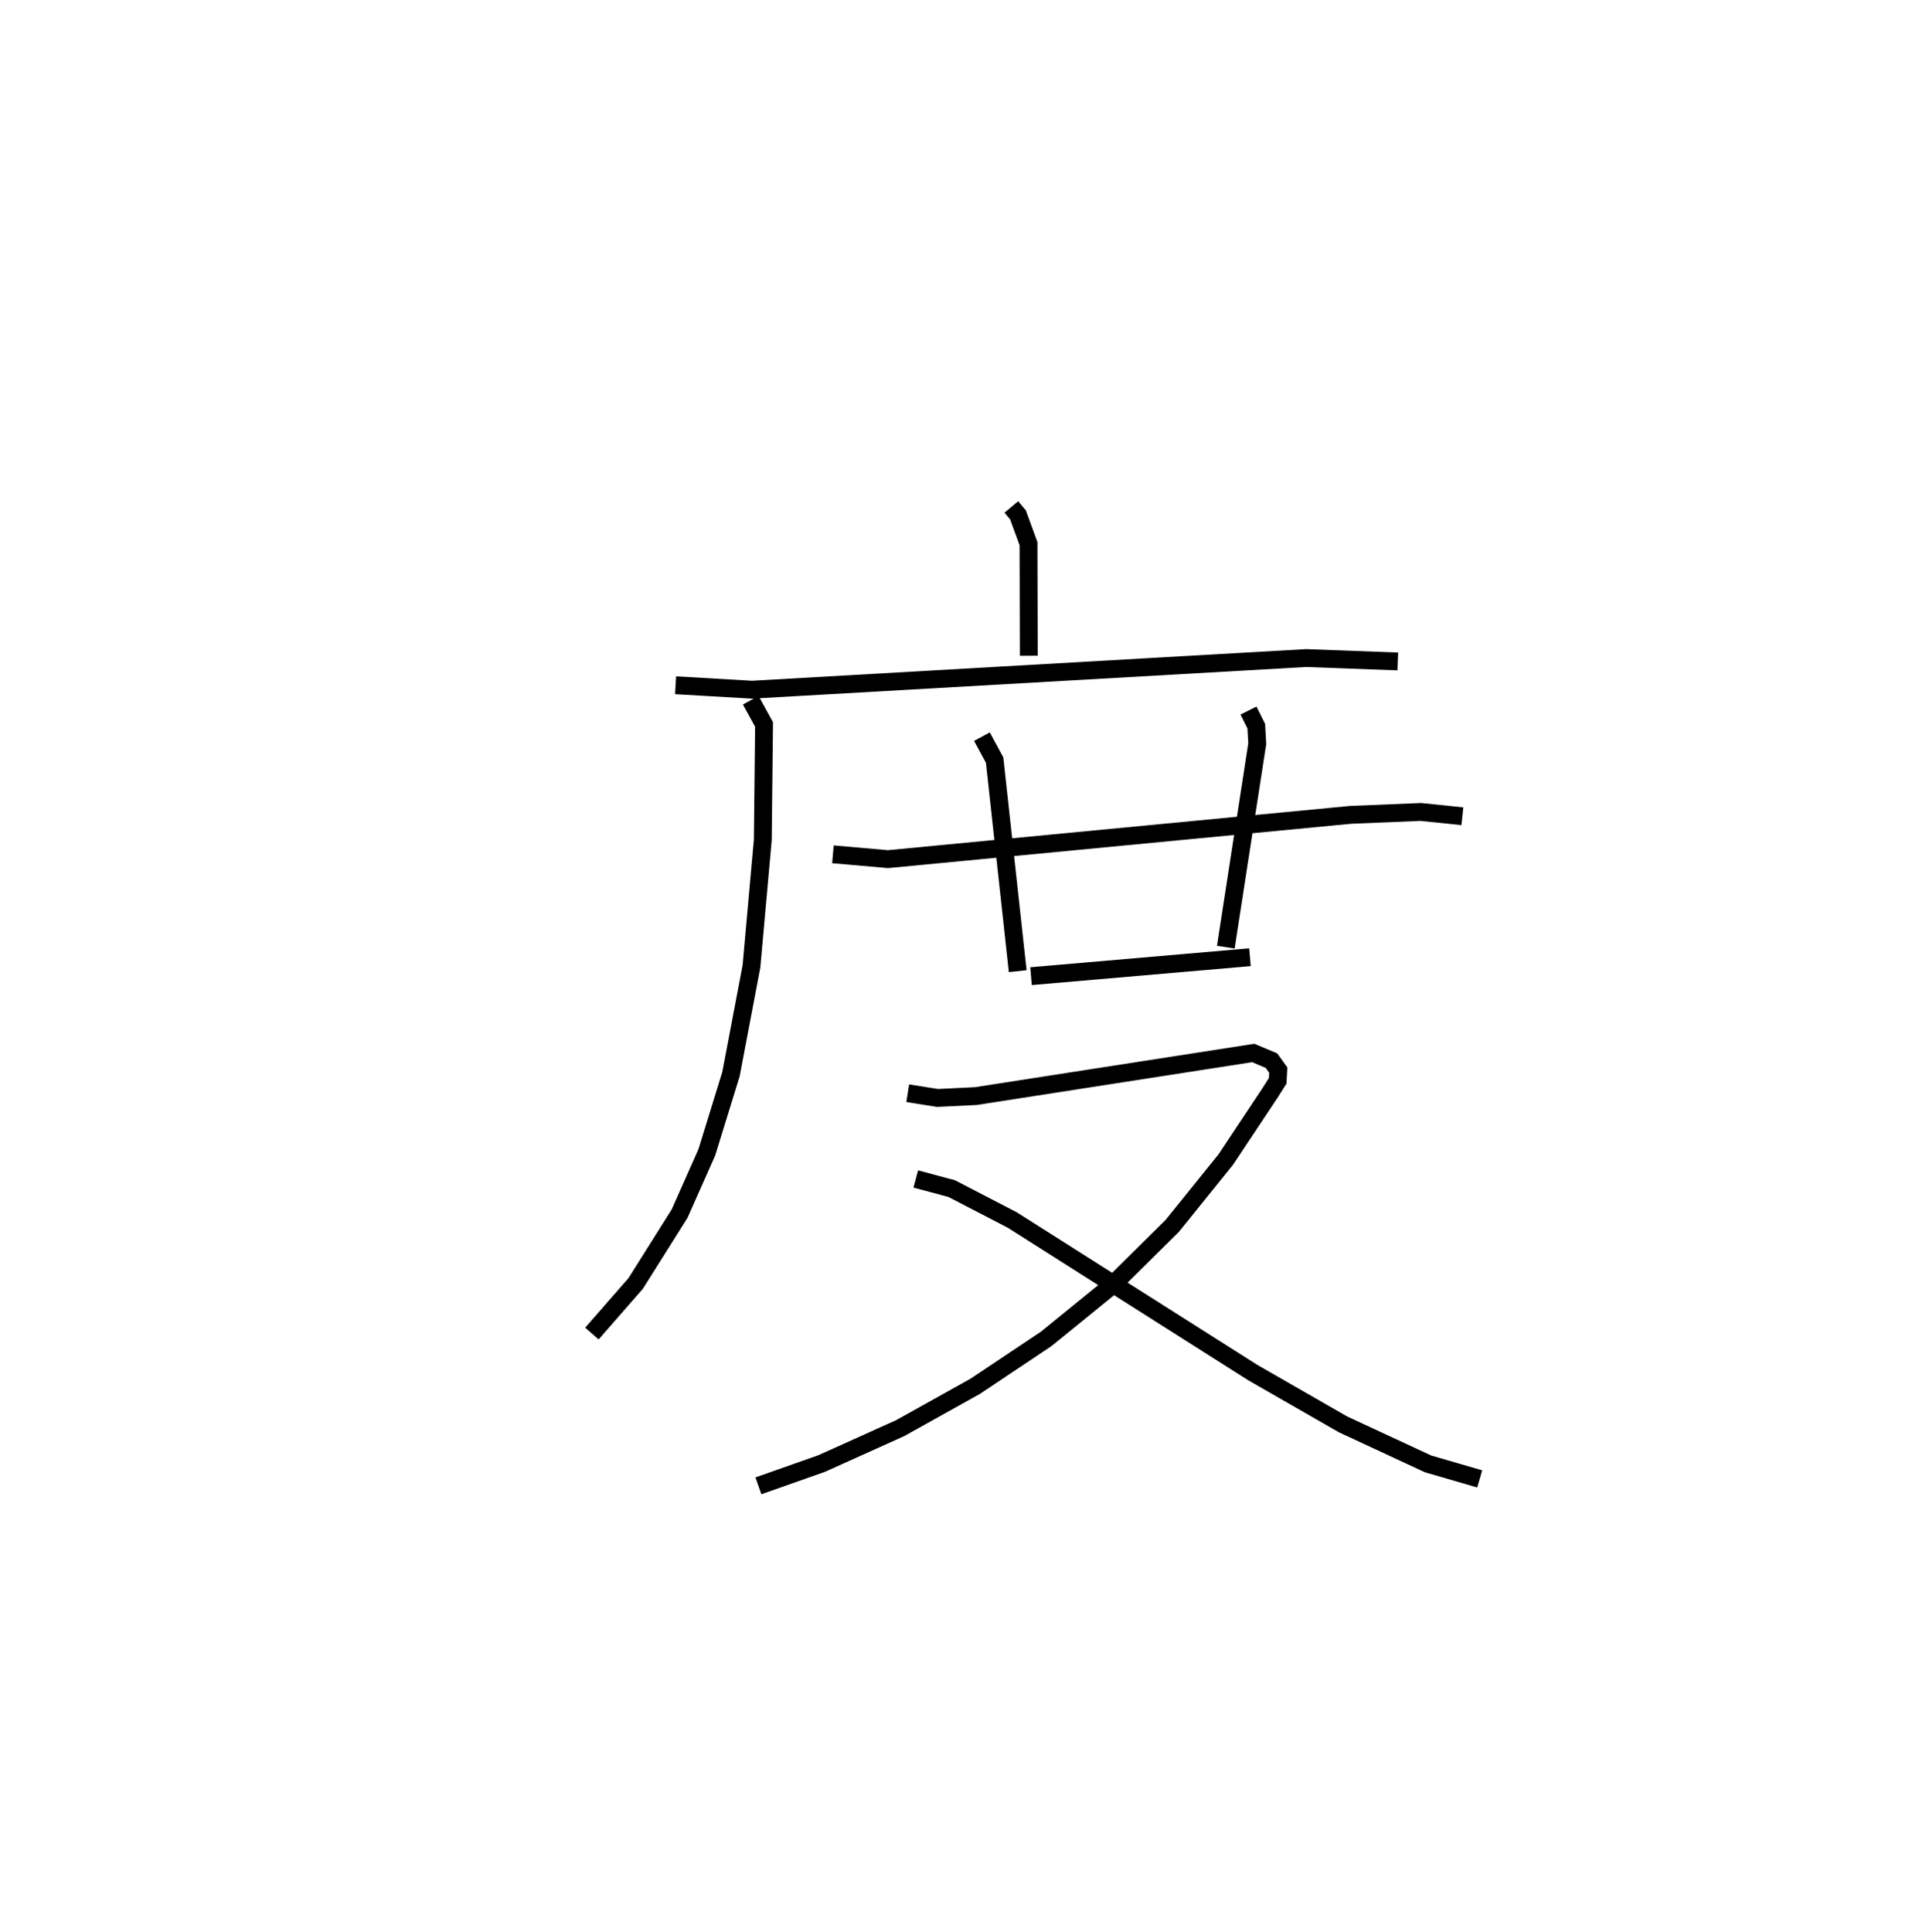 <?xml version="1.0" encoding="utf-8" ?>
<svg baseProfile="full" height="108.233" version="1.1" width="107.881" xmlns="http://www.w3.org/2000/svg" xmlns:ev="http://www.w3.org/2001/xml-events" xmlns:xlink="http://www.w3.org/1999/xlink"><defs /><rect fill="white" height="108.233" width="107.881" x="0" y="0" /><path d="M25,25 m0.0,0.0 m31.647,3.398 l0.373,0.445 0.59,1.617 l0.015,6.273 m-19.783,1.654 l4.281,0.249 31.032,-1.773 l5.141,0.191 m-36.246,2.172 l0.746,1.357 -0.07,6.457 l-0.635,7.091 -1.148,6.041 l-1.353,4.384 -1.524,3.43 l-2.457,3.907 -2.455,2.81 m13.501,-26.846 l3.085,0.27 25.914,-2.481 l3.929,-0.162 2.327,0.24 m-26.911,-4.459 l0.712,1.313 1.293,11.825 m12.927,-14.599 l0.436,0.875 0.054,0.983 l-1.761,11.396 m-10.91,1.625 l12.263,-1.061 m-19.169,7.619 l1.67,0.264 2.149,-0.105 l15.533,-2.414 1.018,0.426 l0.384,0.532 -0.031,0.6 l-0.429,0.677 -2.482,3.737 l-2.99,3.708 -3.343,3.31 l-3.725,3.027 -3.974,2.655 l-4.201,2.343 -4.398,1.982 l-3.546,1.25 m8.817,-17.188 l2.01,0.538 3.389,1.757 l13.476,8.549 5.052,2.9 l4.764,2.214 2.894,0.842 " fill="none" stroke="black" stroke-width="1" /></svg>